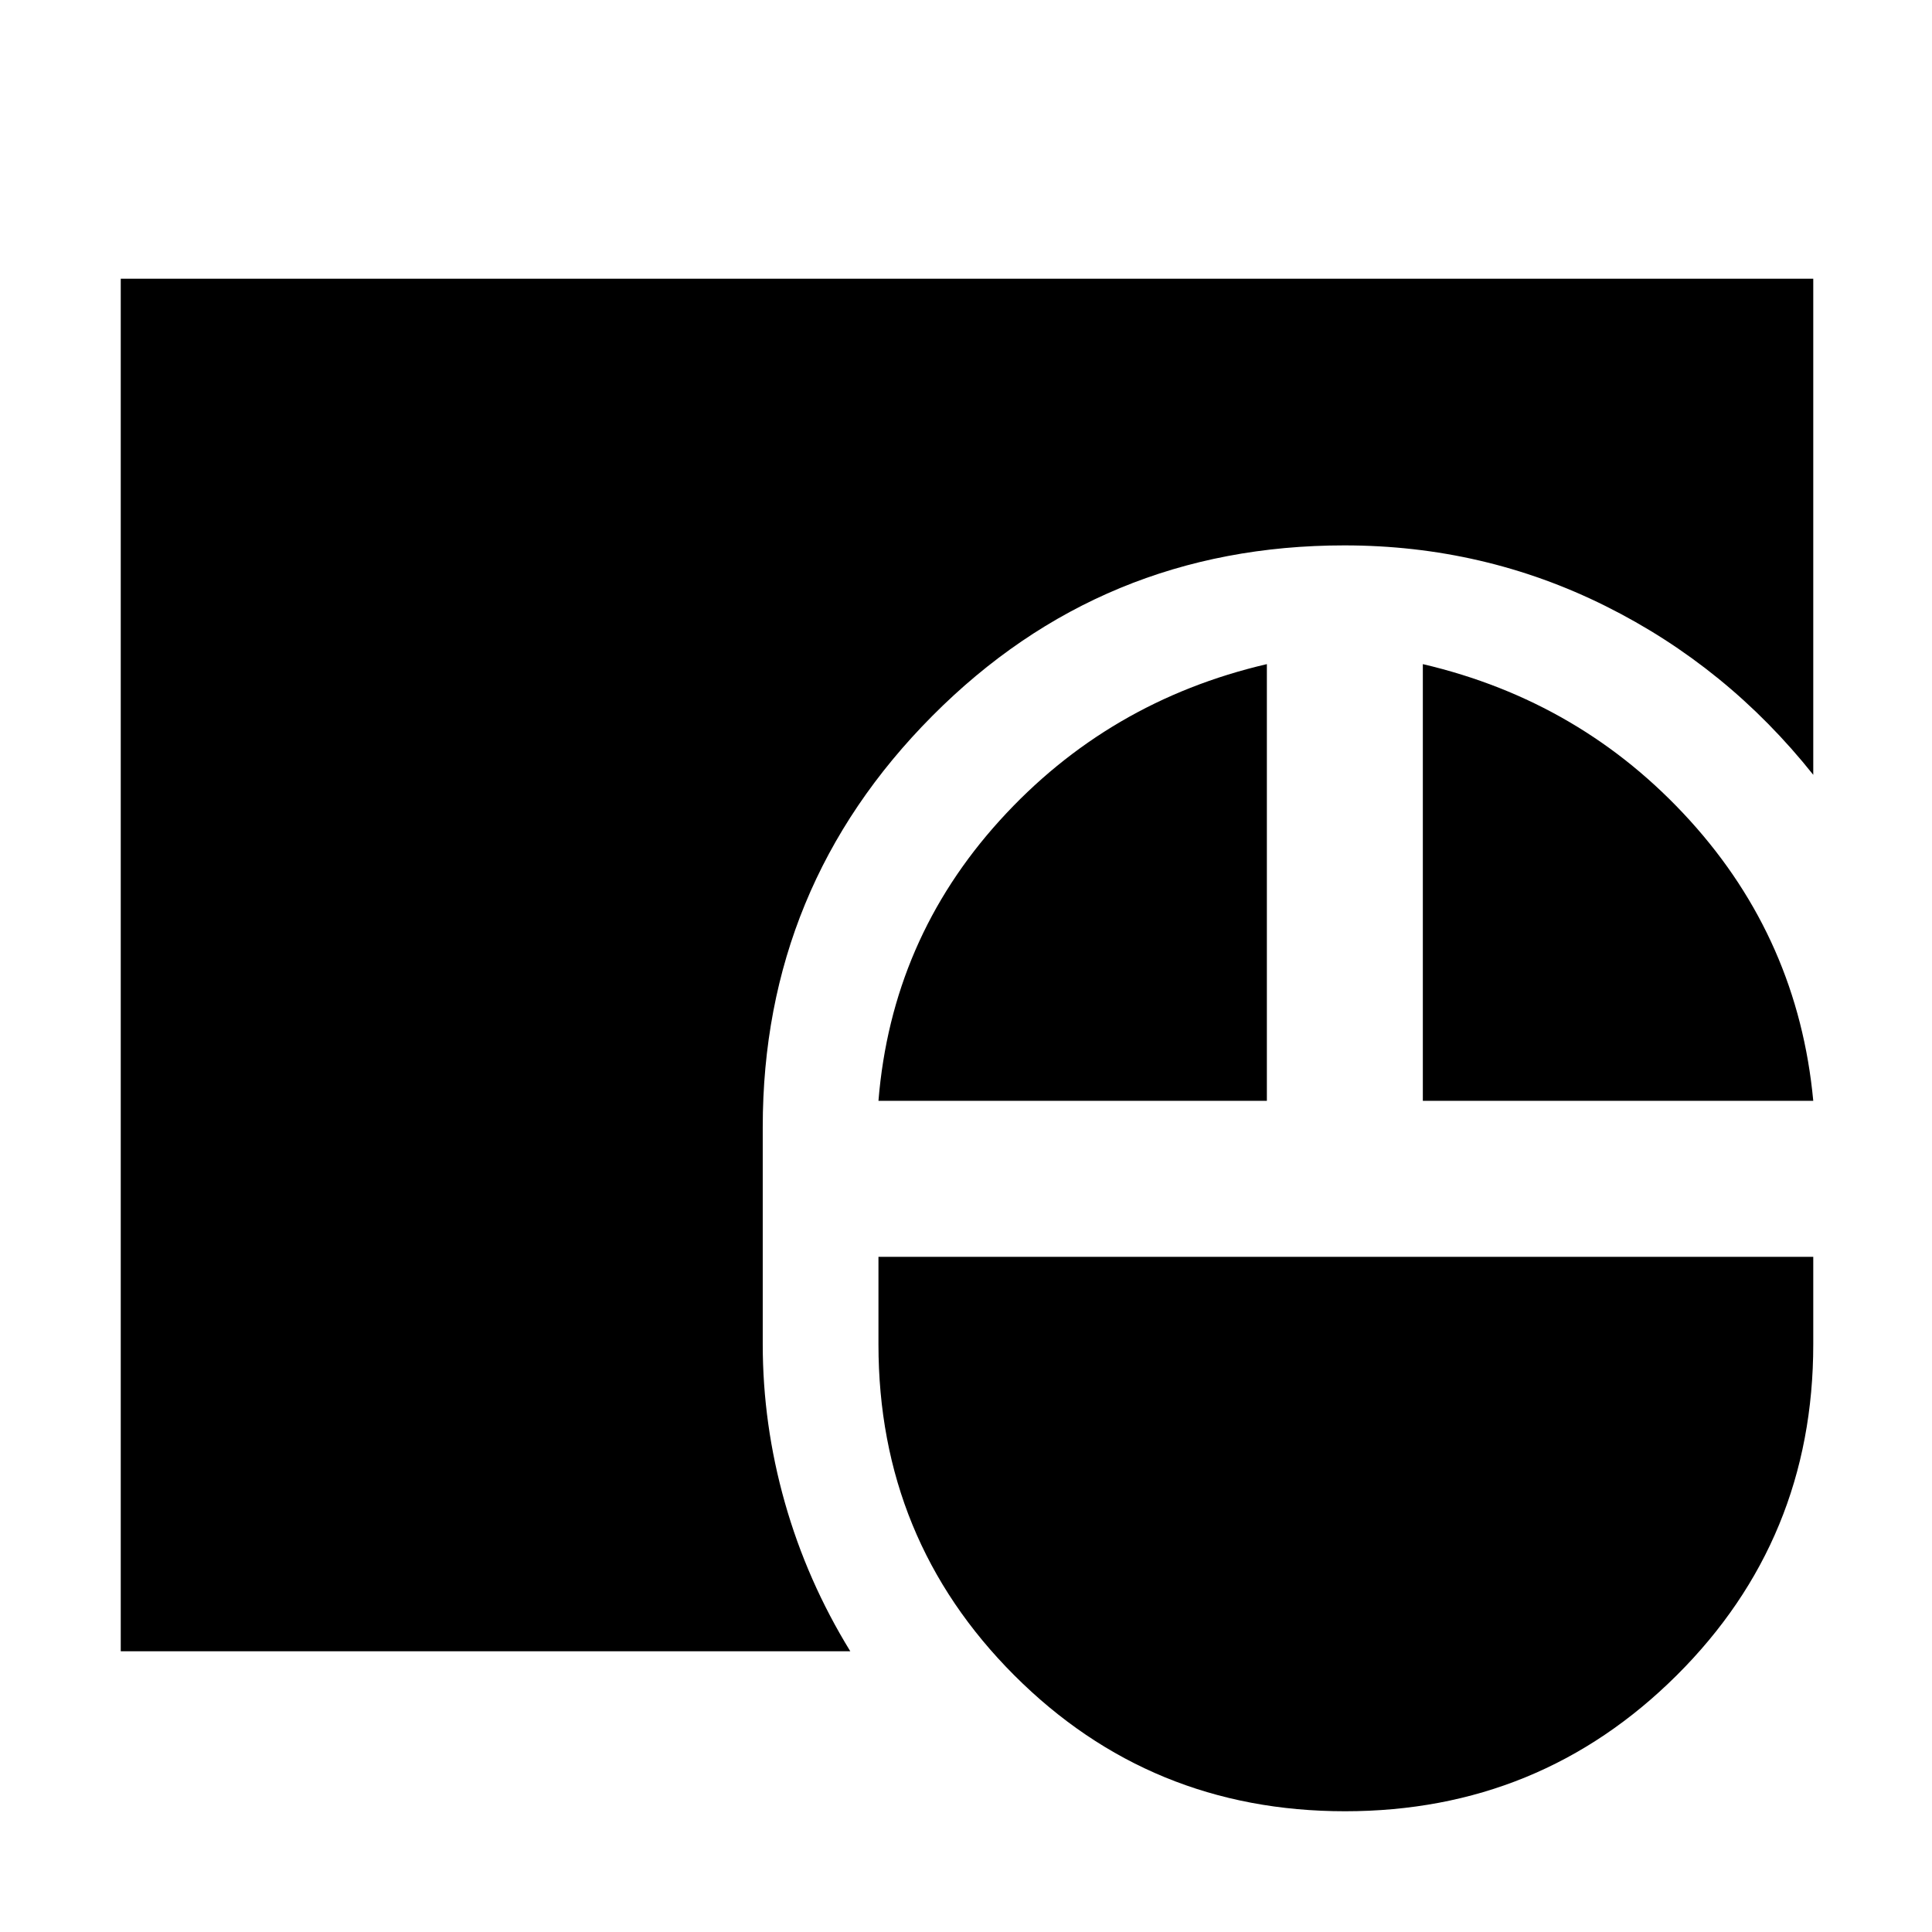 <svg xmlns="http://www.w3.org/2000/svg" height="48" viewBox="0 -960 960 960" width="48"><path d="M668.352-60Q571.5-60 504-127.534T436.5-292v-43.5H901v43.5q0 96.932-67.866 164.466T668.352-60ZM60-139.5v-682h841V-575q-42.787-53.771-103.261-83.885Q737.265-689 668.017-689 547.5-689 463.25-604.25T379-400v108q0 39.796 11 78.648t32.5 73.852H60ZM436.5-413q6.5-80 60.25-139.303Q550.5-611.607 629.5-630v217h-193Zm270.5 0v-217q79 18.5 132.75 77.75T901-413H707Z"/></svg>